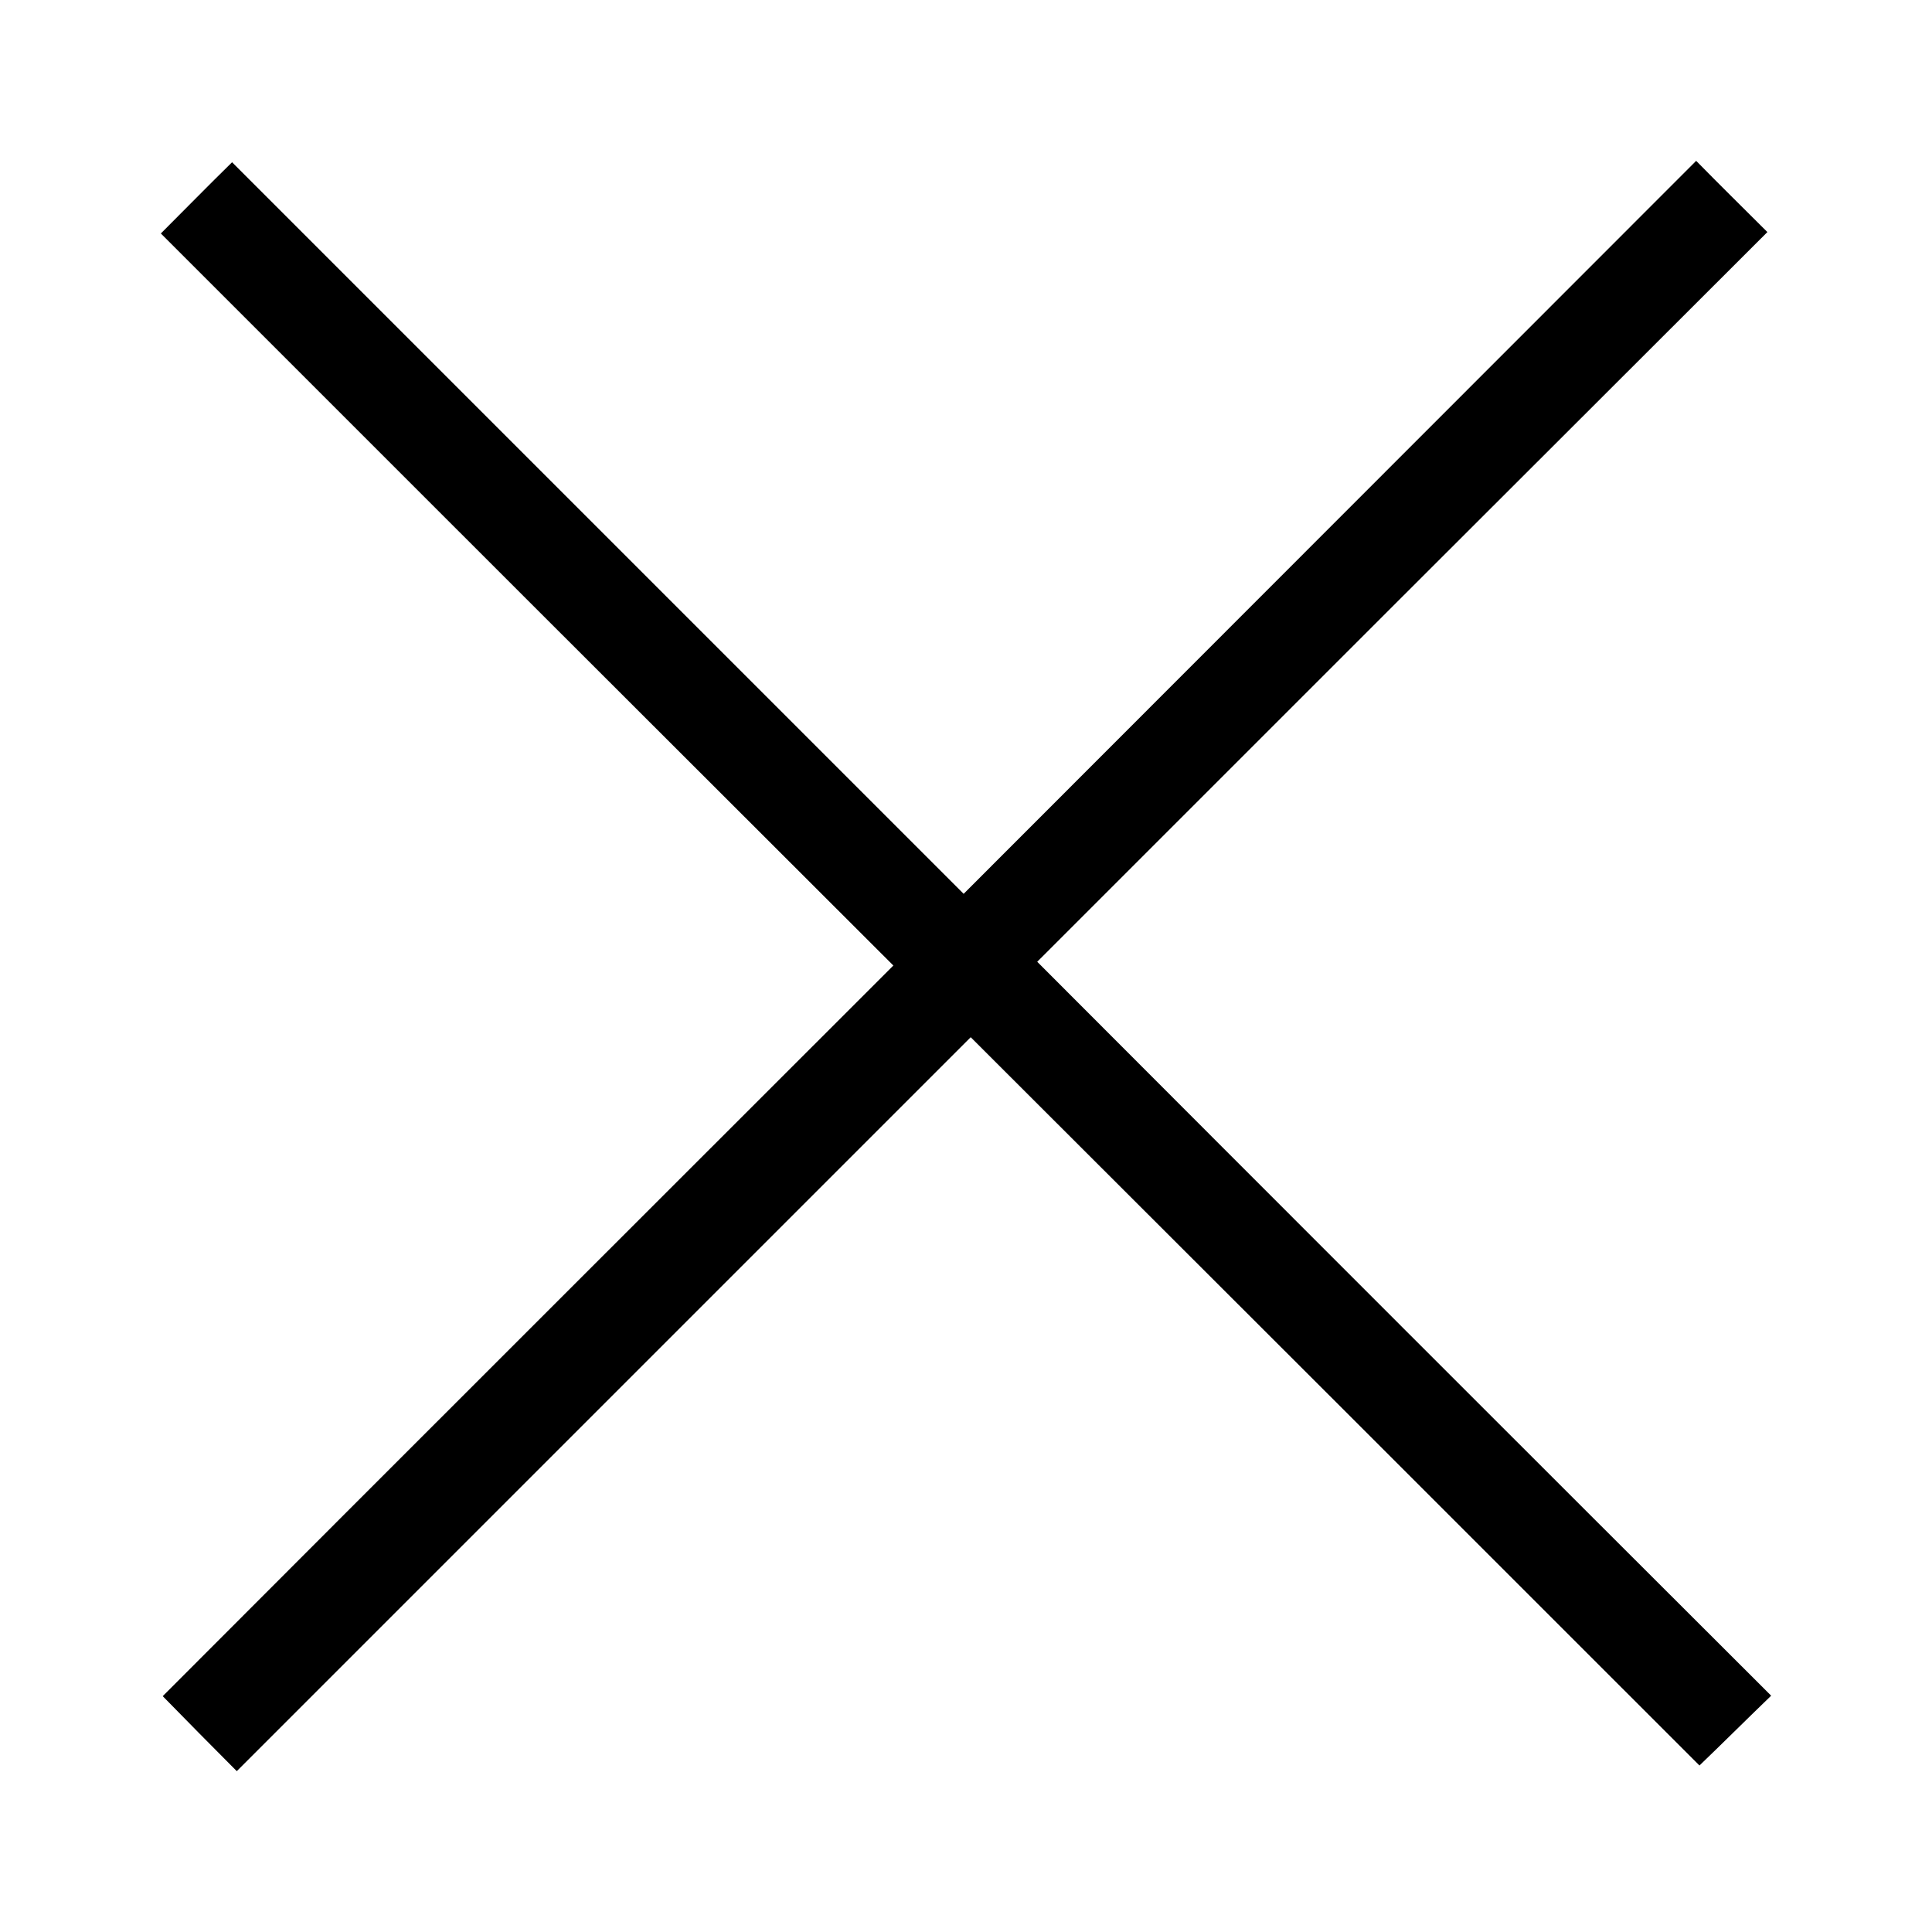 <?xml version="1.0" encoding="utf-8"?>
<!-- Generated by IcoMoon.io -->
<!DOCTYPE svg PUBLIC "-//W3C//DTD SVG 1.1//EN" "http://www.w3.org/Graphics/SVG/1.1/DTD/svg11.dtd">
<svg version="1.1" xmlns="http://www.w3.org/2000/svg" xmlns:xlink="http://www.w3.org/1999/xlink" width="1024" height="1024" viewBox="0 0 1024 1024">
<g id="icomoon-ignore">
</g>
<path d="M86.25 899c13 13.25 25 25.5 39.25 39.75 128.5-128.5 258-258 389-389 129 128.75 258.5 258.25 386.25 386 12-11.5 24-23.5 38-37-129-128.75-258.5-258.25-389-389 129.25-129.25 258.5-258.5 387-386.75-12.25-12.25-24.5-24.25-37.75-37.75-128.75 128.75-258 258.25-388.25 388.5-129.75-129.75-259-259-387.75-387.75-12.75 12.5-24.75 24.75-37.75 37.75 128.75 128.75 258.25 258.25 388.25 388-130 130-259.5 259.25-387.25 387.25z"></path>
</svg>
